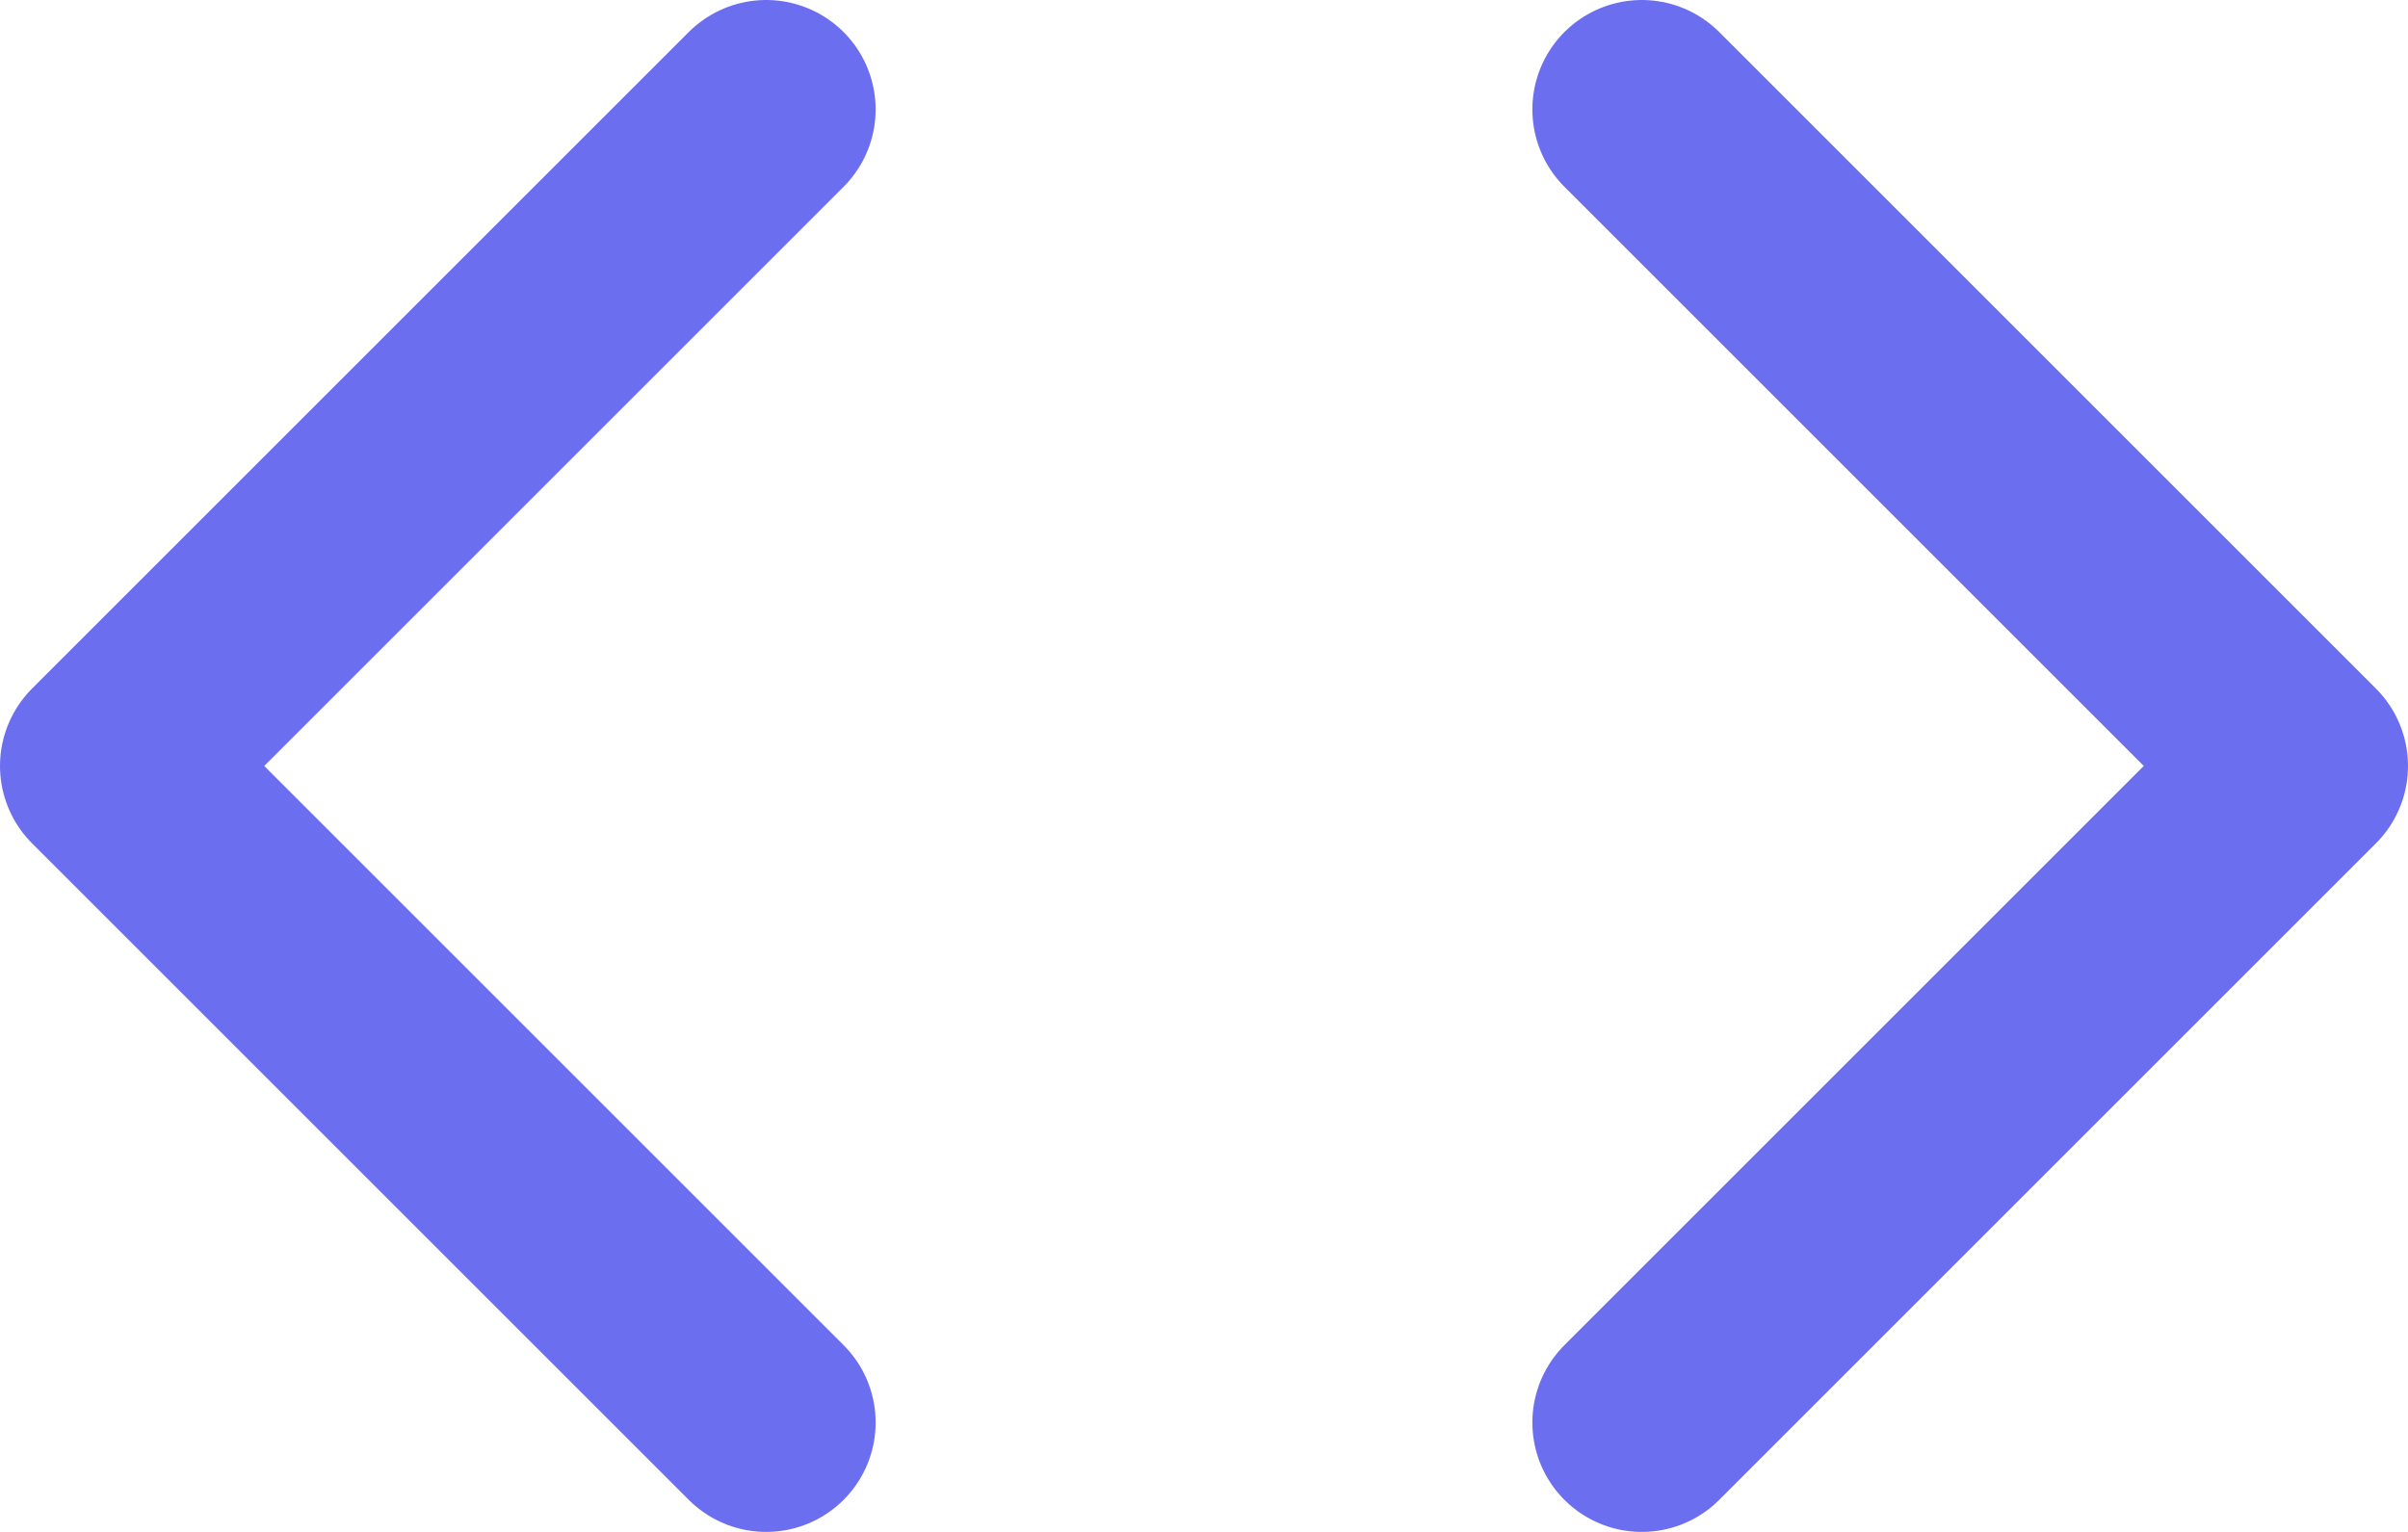 <svg width="22" height="14" viewBox="0 0 22 14" fill="none" xmlns="http://www.w3.org/2000/svg">
<path d="M15 13L21 7L15 1" stroke="#6C6EF0" stroke-width="2" stroke-linecap="round" stroke-linejoin="round"/>
<path d="M7 1L1 7L7 13" stroke="#6C6EF0" stroke-width="2" stroke-linecap="round" stroke-linejoin="round"/>
</svg>
